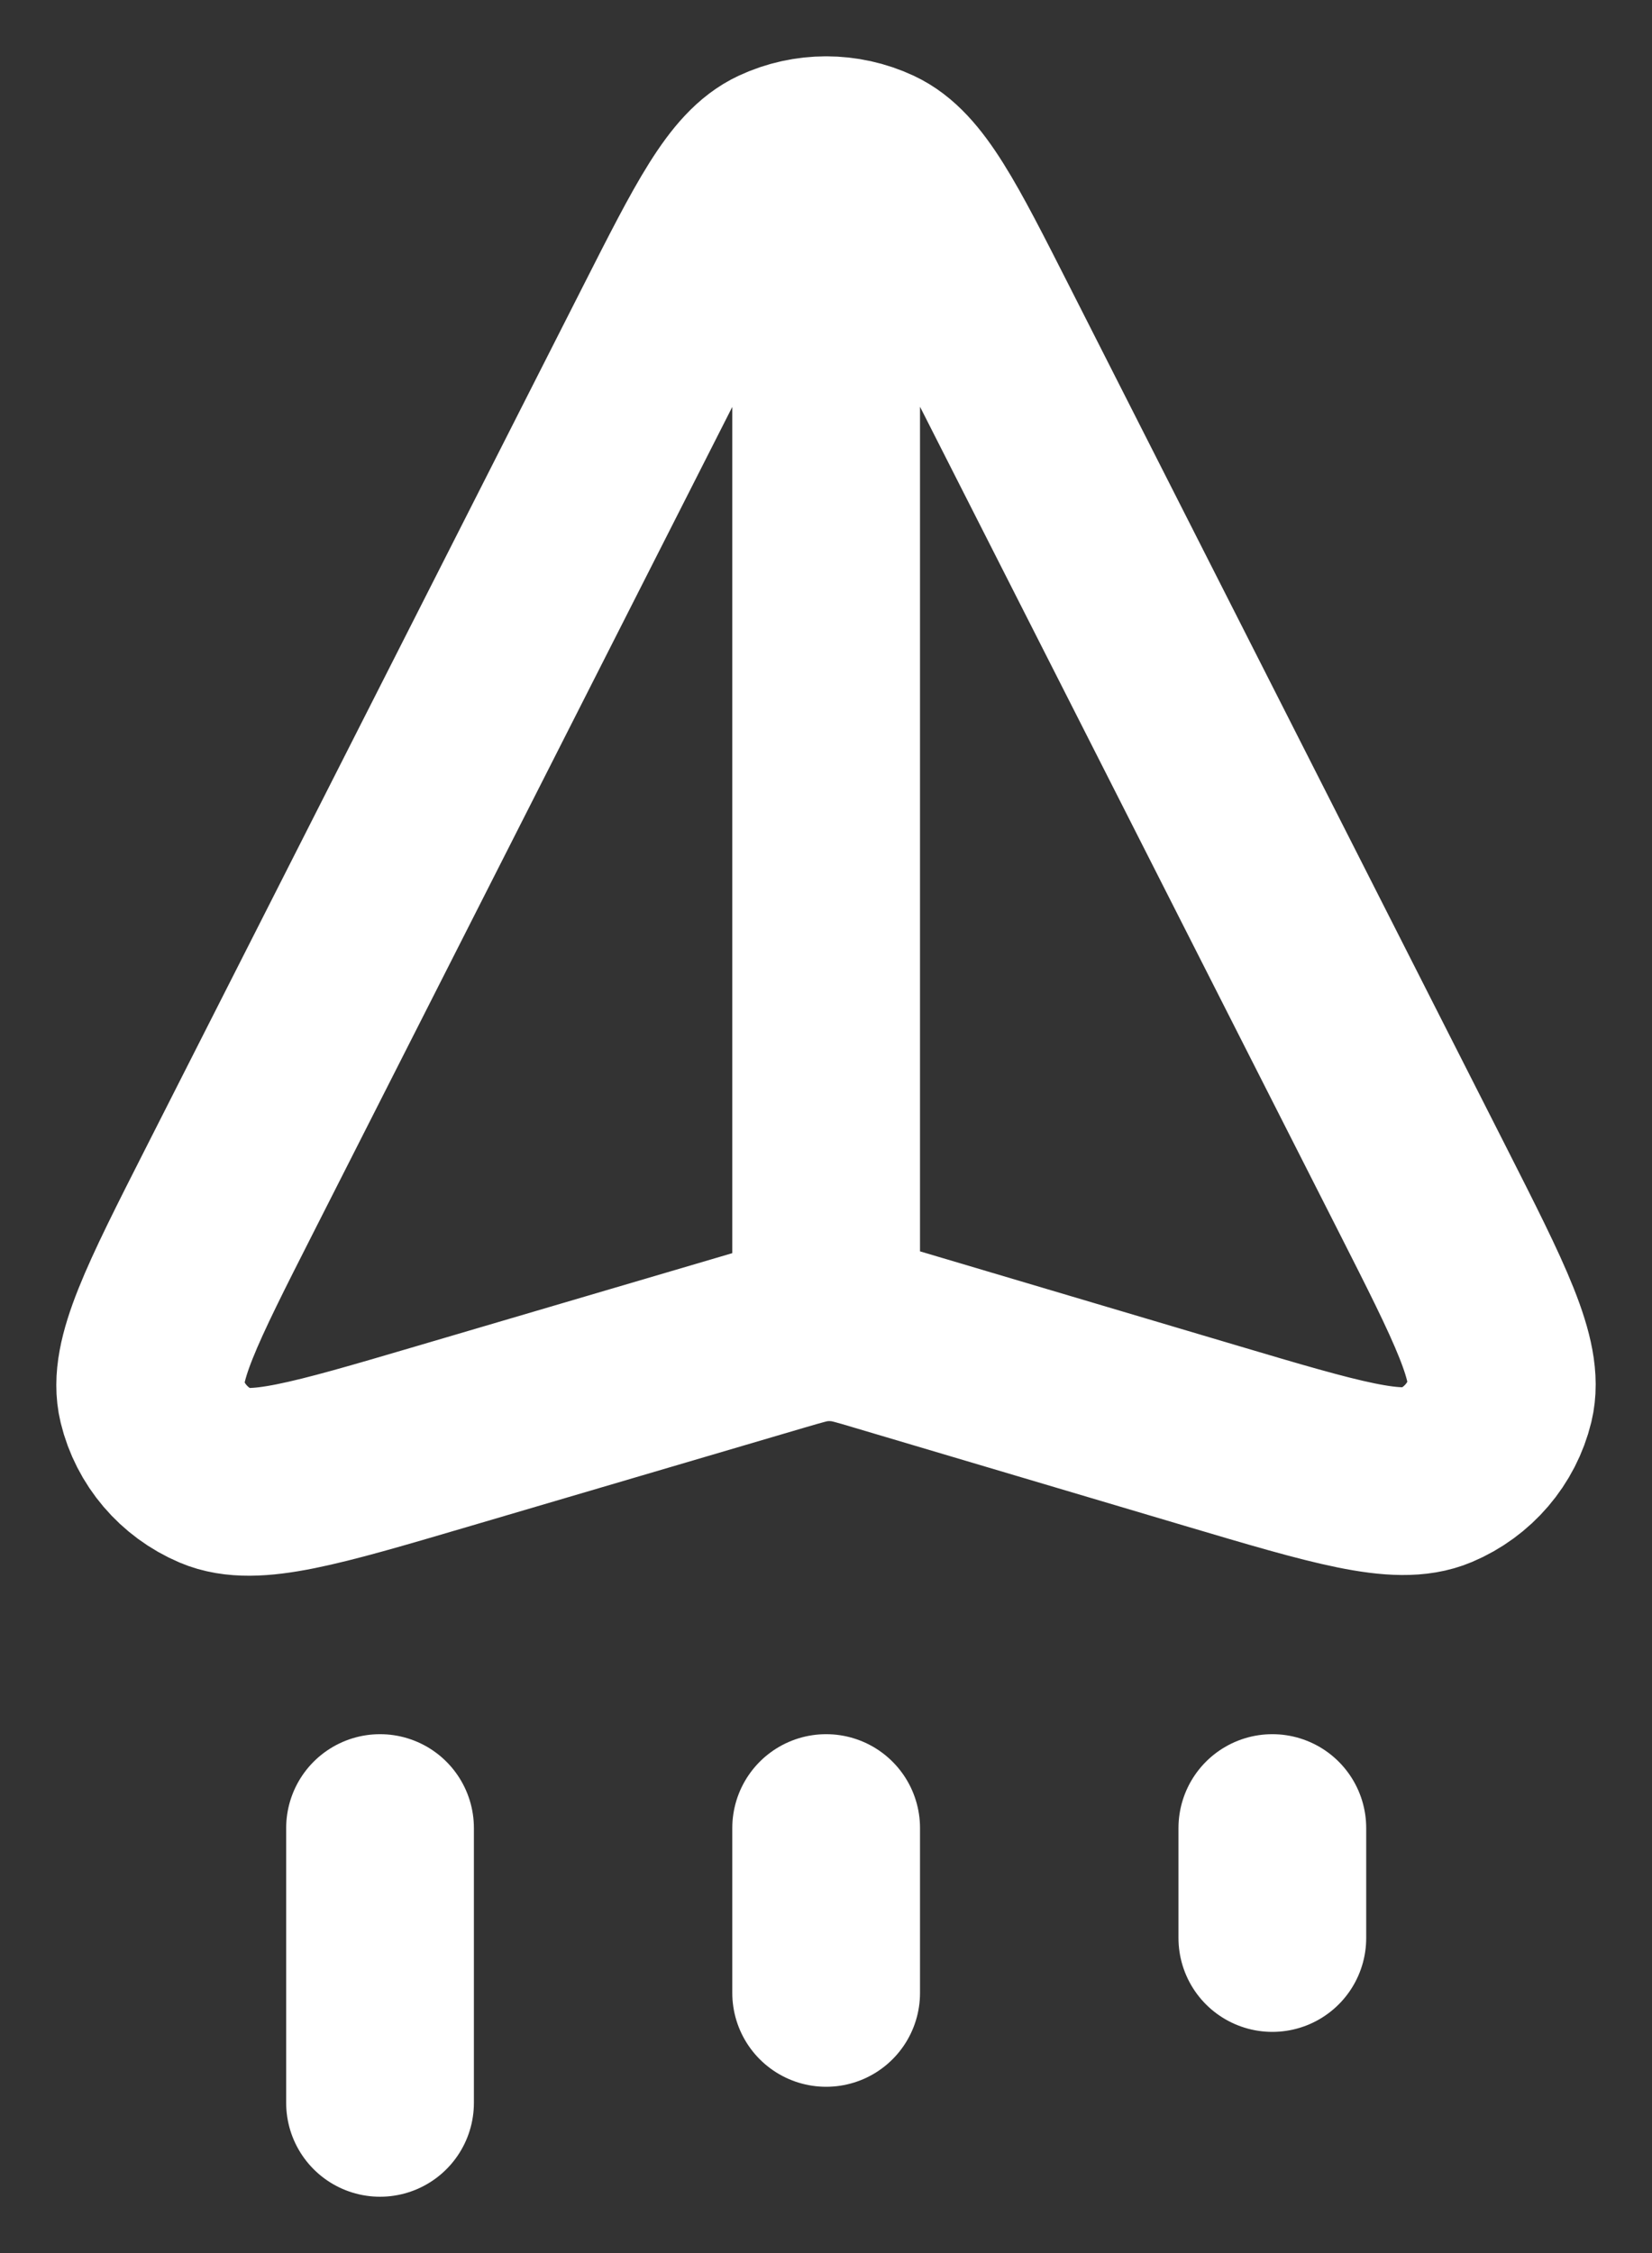 <svg width="22" height="30" viewBox="0 0 22 30" fill="none" xmlns="http://www.w3.org/2000/svg">
<rect x="0" y="0" width="22" height="30" fill="#333333" stroke="none"/>
<path id="Vector" d="M11.002 2L11.002 17.673M5.061 28L5.061 24.341M11.002 26.536L11.002 24.341M16.944 25.805L16.944 24.341M11.73 17.811L16.125 19.116C17.789 19.61 18.621 19.857 19.118 19.646C19.549 19.464 19.868 19.091 19.977 18.642C20.102 18.123 19.714 17.358 18.937 15.826L13.128 4.38C12.444 3.032 12.102 2.357 11.639 2.141C11.236 1.953 10.769 1.953 10.366 2.141C9.903 2.357 9.561 3.032 8.877 4.38L3.061 15.842C2.286 17.369 1.898 18.133 2.023 18.65C2.132 19.1 2.449 19.472 2.88 19.655C3.376 19.866 4.206 19.622 5.867 19.133L10.364 17.809C10.618 17.735 10.745 17.697 10.874 17.682C10.989 17.669 11.105 17.669 11.22 17.683C11.349 17.698 11.476 17.735 11.73 17.811Z" stroke="white" stroke-width="2.5" stroke-linecap="round" stroke-linejoin="round"/>
</svg>

